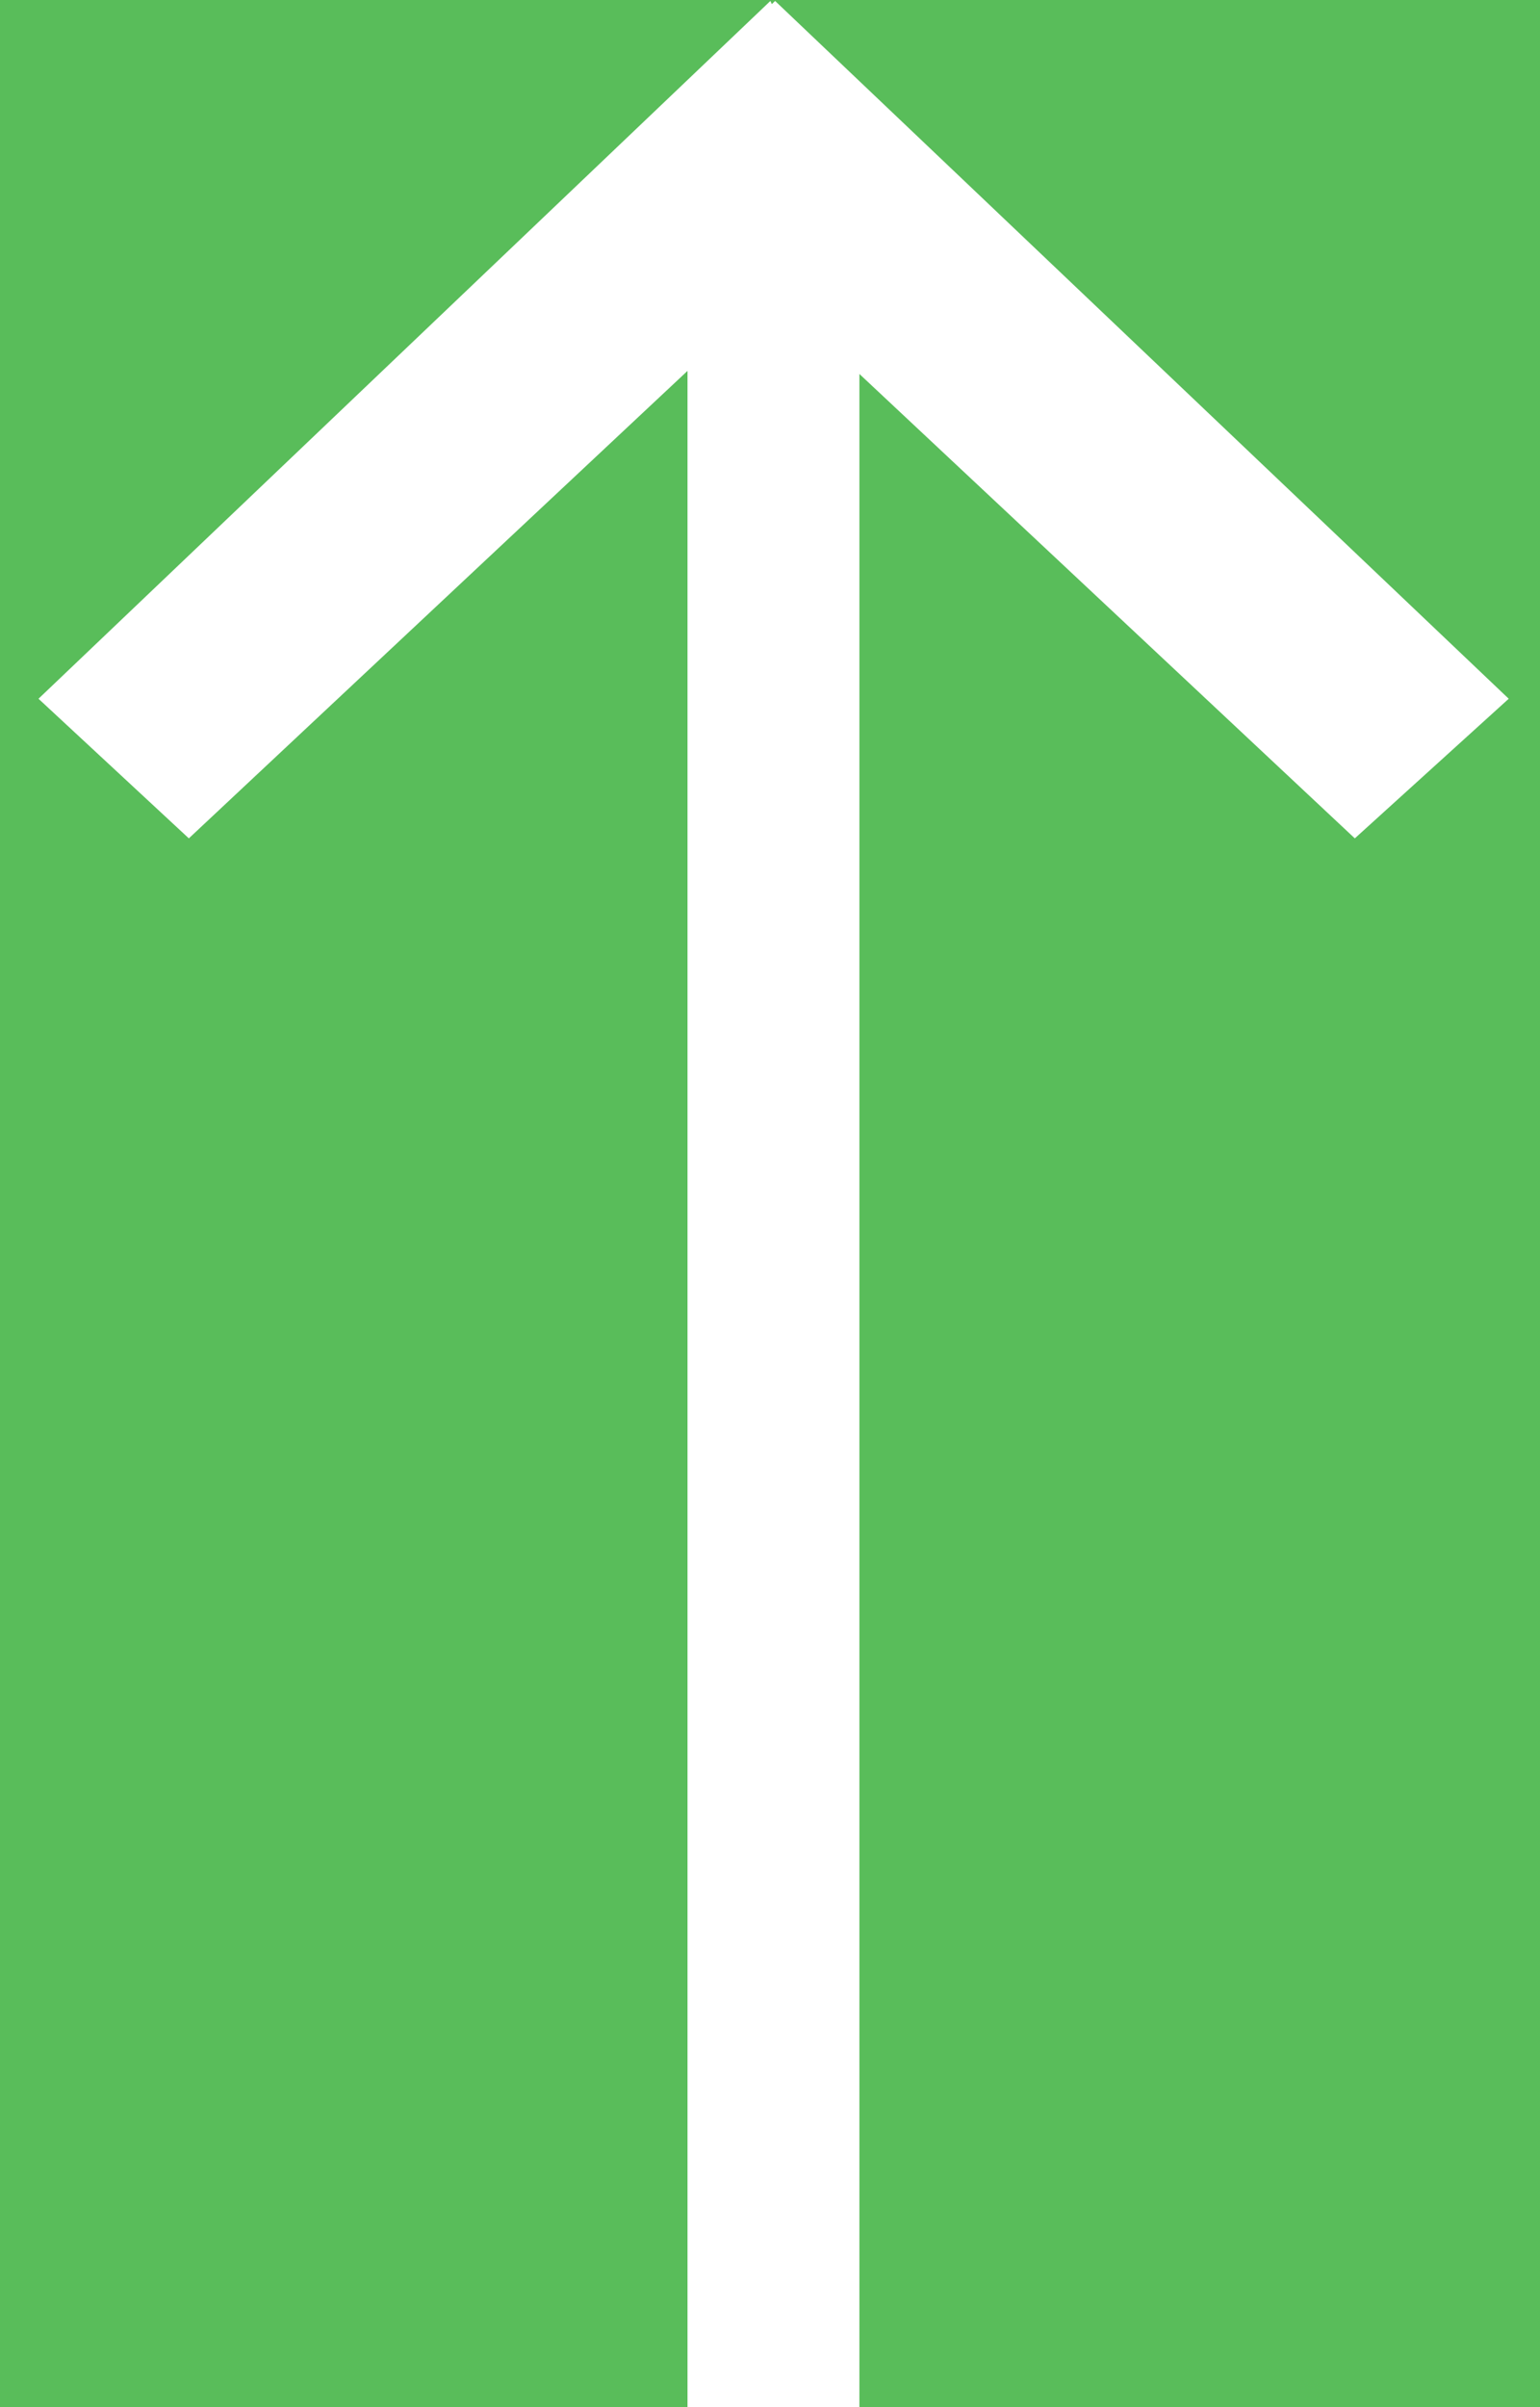 <svg width="16" height="25" viewBox="0 0 16 25" version="1.1" xmlns="http://www.w3.org/2000/svg" xmlns:xlink="http://www.w3.org/1999/xlink">
<title>arrow</title>
<desc>Created using Figma</desc>
<g id="Canvas" transform="translate(-3875 -1269)">
<rect x="3875" y="1269" width="16" height="25" fill="#F2F2F2"/>
<clipPath id="clip-0" clip-rule="evenodd">
<path d="M 2815 -502L 3939 -502L 3939 1346L 2815 1346L 2815 -502Z" fill="#FFFFFF"/>
</clipPath>
<g id="Restaurant / Desktop" clip-path="url(#clip-0)">
<path d="M 2815 -502L 3939 -502L 3939 1346L 2815 1346L 2815 -502Z" fill="#FFFFFF"/>
</g>
<g id="footer">
<g id="bg">
<use xlink:href="#path0_fill" transform="translate(2815 794)" fill="#262626"/>
</g>
<g id="btn-up">
<g id="Rectangle 4">
<use xlink:href="#path1_fill" transform="translate(3843 1242)" fill="#59BD5A"/>
</g>
<g id="arrow">
<g id="Shape">
<use xlink:href="#path2_fill" transform="translate(3875.4 1269.01)" fill="#FFFFFF"/>
</g>
</g>
</g>
</g>
</g>
<defs>
<path id="path0_fill" fill-rule="evenodd" d="M 0 0L 1124 0L 1124 552L 0 552L 0 0Z"/>
<path id="path1_fill" fill-rule="evenodd" d="M 0 2C 0 0.895 0.895 0 2 0L 78 0C 79.105 0 80 0.895 80 2L 80 78C 80 79.105 79.105 80 78 80L 2 80C 0.895 80 0 79.105 0 78L 0 2Z"/>
<path id="path2_fill" d="M 7.619 0.033L 7.653 0L 15.275 7.247L 13.676 8.697L 8.529 3.874L 8.529 24.99L 6.743 24.99L 6.743 3.842L 1.562 8.697L 0 7.247L 7.604 0L 7.619 0.033L 7.619 0.033Z"/>
</defs>
</svg>
